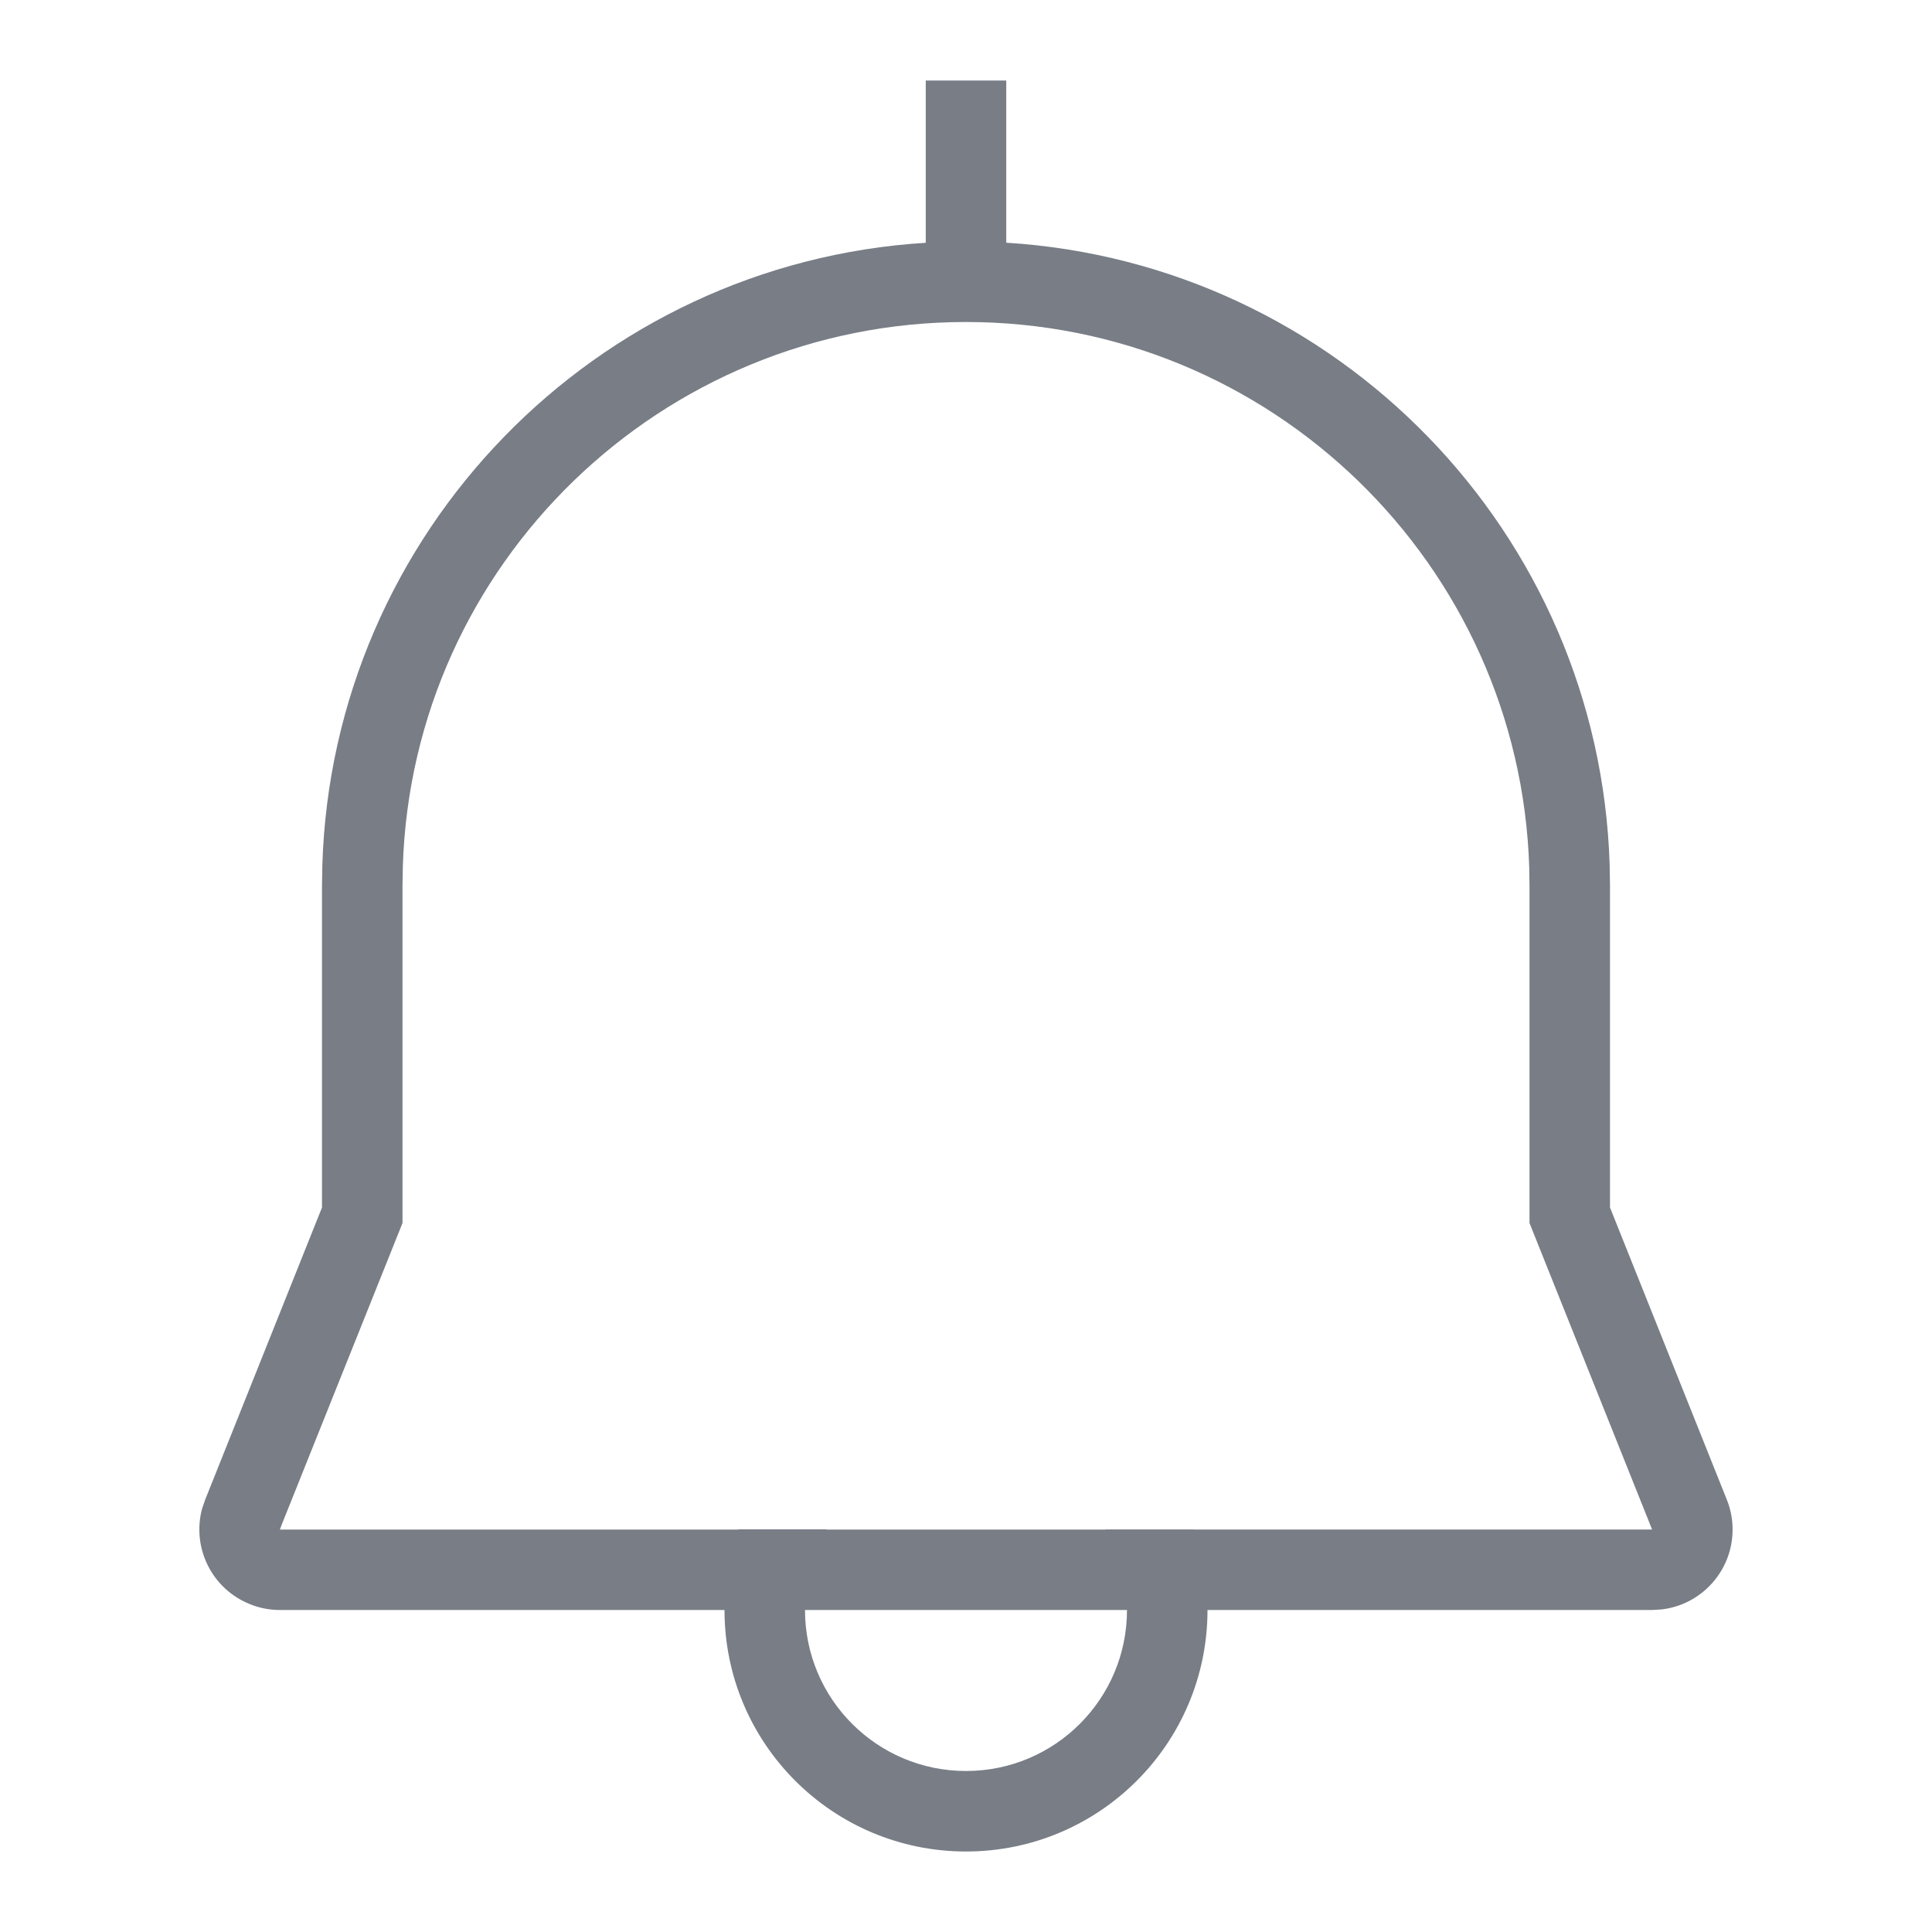 <svg xmlns="http://www.w3.org/2000/svg" width="24" height="24" viewBox="0 0 24 24">
    <path fill="#787D86" fill-rule="evenodd" d="M12.5 1v2.015c4.104.254 7.37 3.6 7.496 7.736L20 11v4l1.451 3.629c.048.118.072.244.072.371 0 .513-.386.936-.883.993l-.117.007H15c0 1.657-1.343 3-3 3s-3-1.343-3-3H3.477c-.127 0-.253-.024-.371-.072-.477-.19-.726-.705-.595-1.189l.038-.11L4 15v-4l.004-.25C4.13 6.615 7.397 3.269 11.5 3.016L11.5 1h1zM14 20h-4c0 1.105.895 2 2 2s2-.895 2-2zM12 4c-3.785 0-6.881 3.009-6.996 6.766L5 11v4.193l-1.503 3.753-.02.055H9.17l.001-.003h1.097l-.001.003h3.466l-.001-.002h1.097V19h5.694L19 15.193v-4.178l-.003-.234C18.88 7.01 15.785 4 12 4z"/>
</svg>

